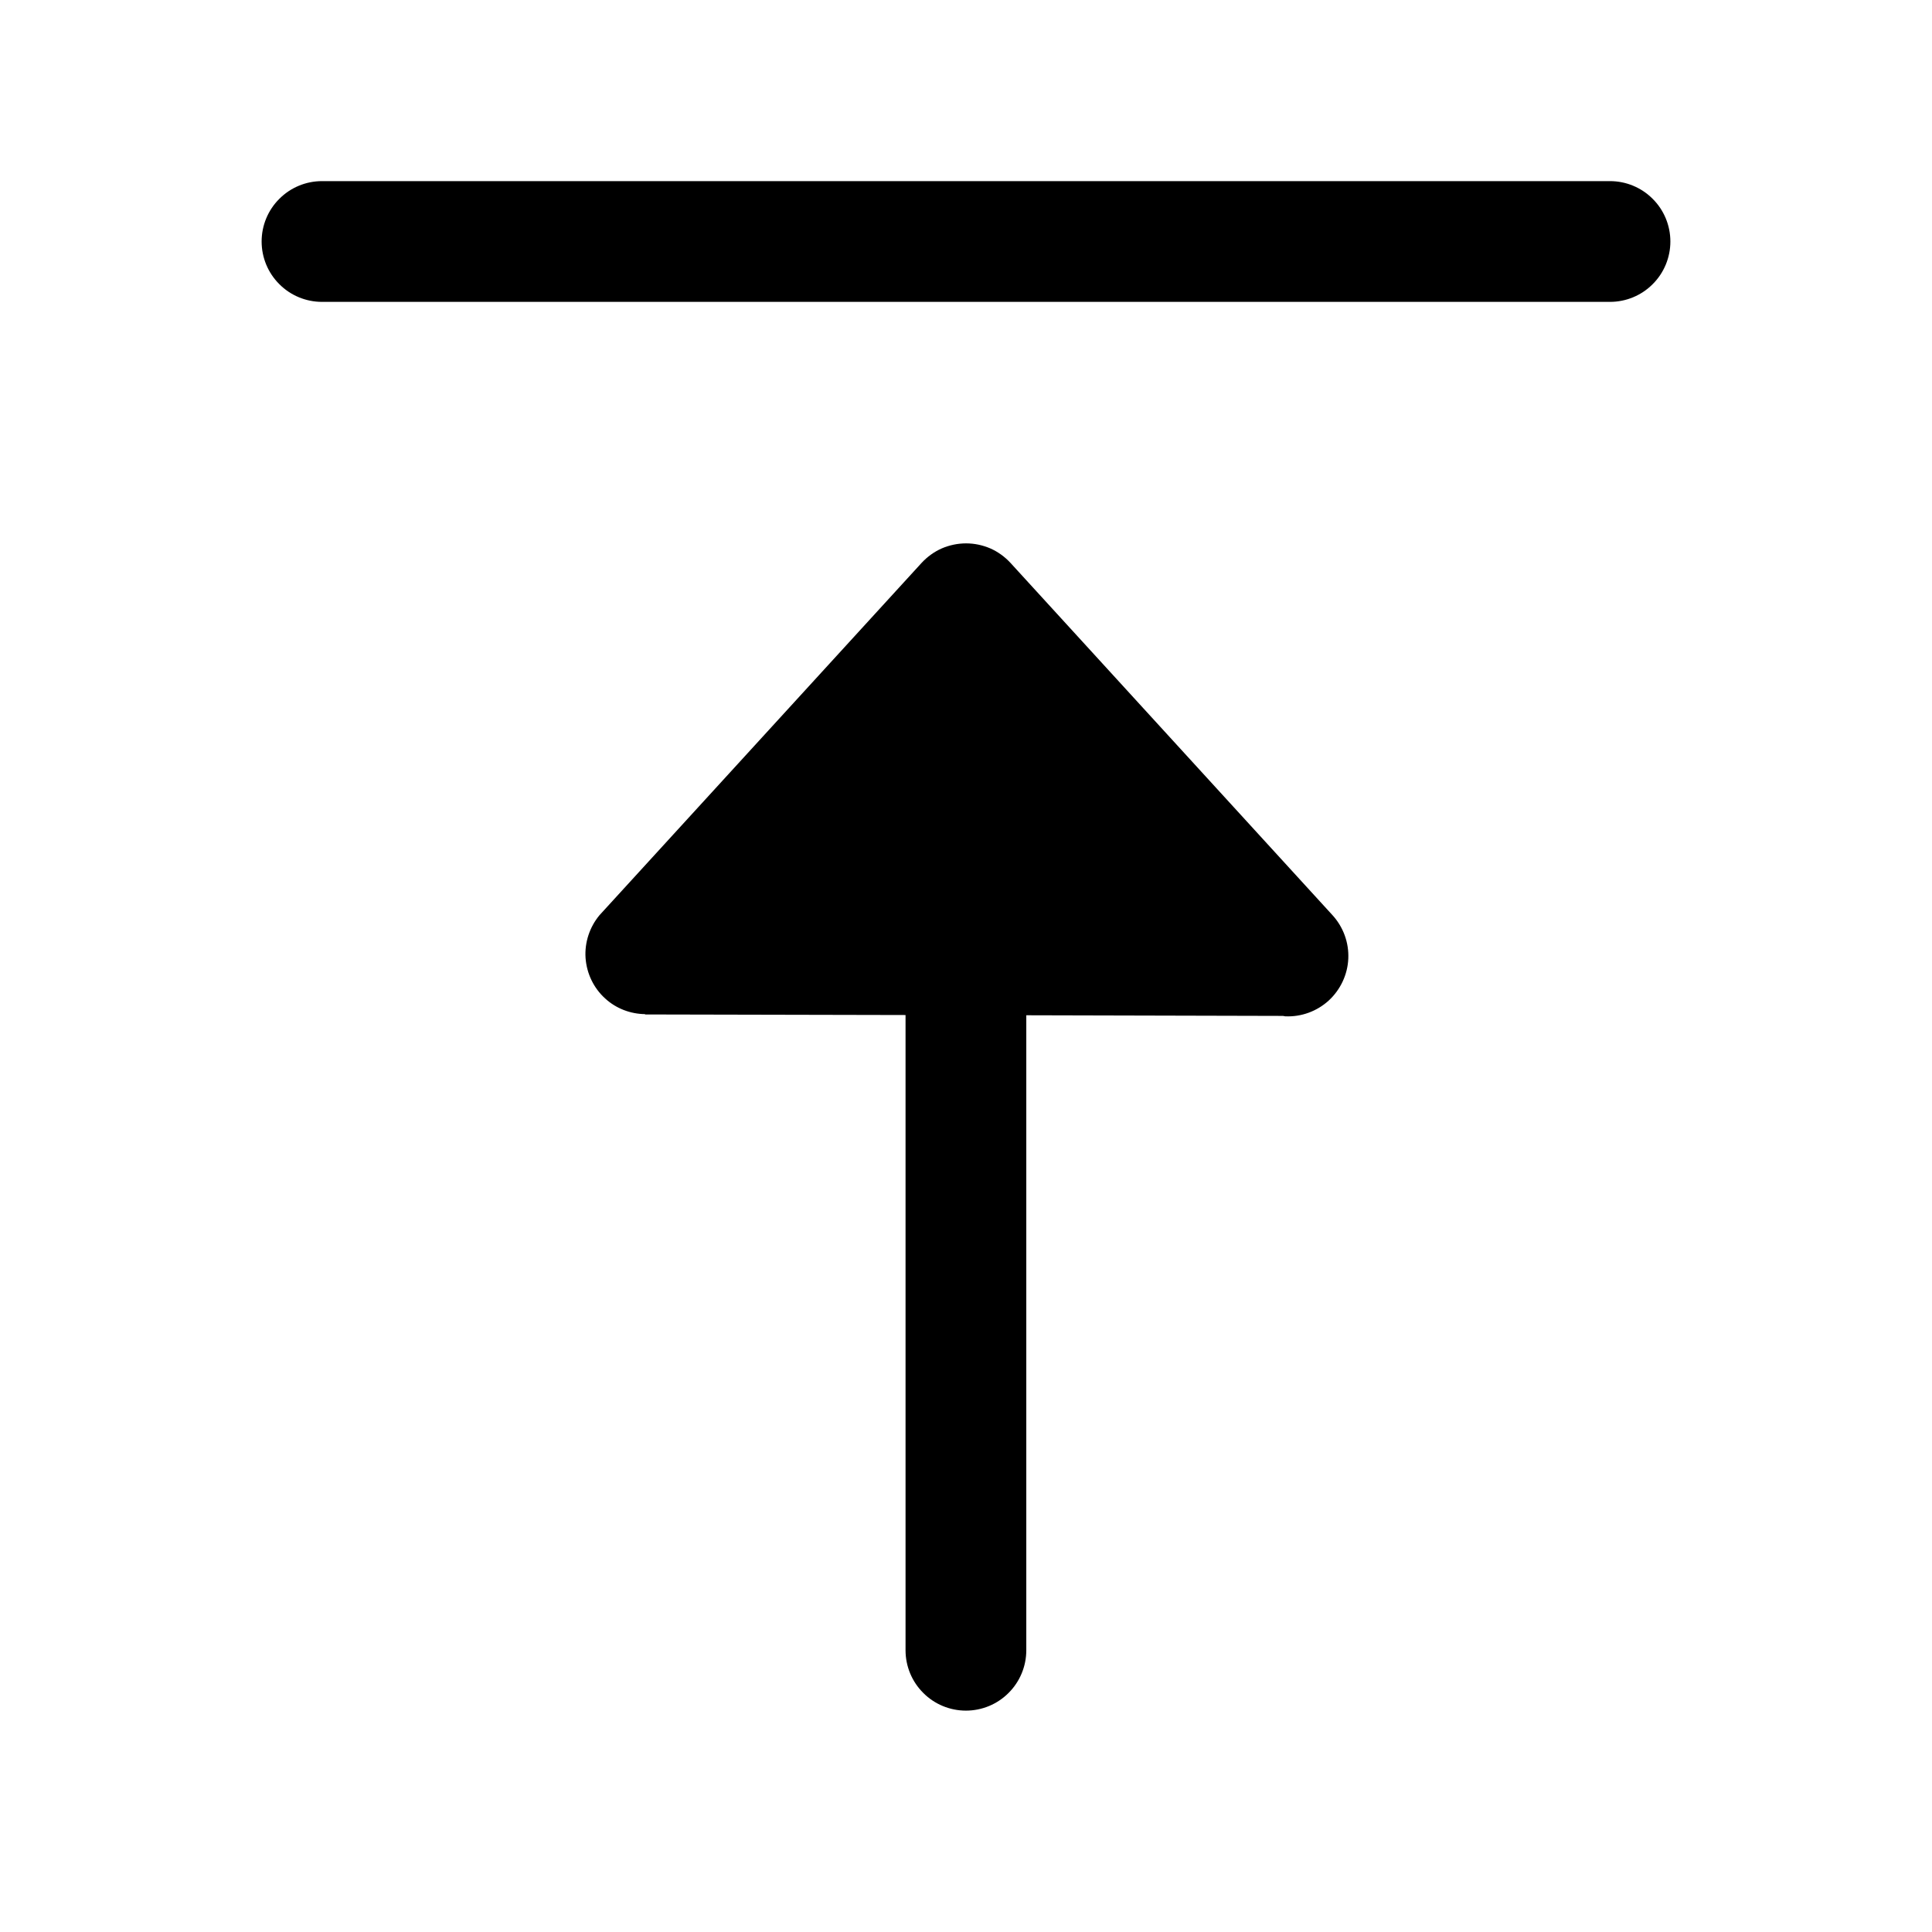 <svg width="24" height="24" viewBox="0 0 24 24" fill="none" xmlns="http://www.w3.org/2000/svg">
<path d="M12.001 6.75C12.105 6.75 12.208 6.772 12.303 6.813C12.398 6.855 12.483 6.917 12.554 6.994L16.553 11.369C16.687 11.516 16.758 11.71 16.749 11.909C16.74 12.108 16.652 12.294 16.506 12.429C16.359 12.563 16.165 12.634 15.966 12.625C15.957 12.625 15.948 12.621 15.938 12.62L12.749 12.612V20.5C12.749 20.699 12.67 20.89 12.529 21.03C12.389 21.171 12.198 21.25 11.999 21.25C11.8 21.25 11.609 21.171 11.469 21.03C11.328 20.89 11.249 20.699 11.249 20.5V12.609L8.012 12.602L8.015 12.598C7.831 12.596 7.653 12.528 7.517 12.403C7.374 12.273 7.288 12.093 7.274 11.9C7.261 11.708 7.324 11.517 7.447 11.369L11.447 6.994C11.518 6.917 11.603 6.855 11.698 6.813C11.793 6.772 11.897 6.75 12.001 6.75Z" fill="black"/>
<path d="M20 2.25C20.199 2.25 20.39 2.329 20.53 2.47C20.671 2.61 20.75 2.801 20.75 3C20.75 3.199 20.671 3.39 20.53 3.53C20.39 3.671 20.199 3.75 20 3.75H4C3.801 3.75 3.61 3.671 3.47 3.53C3.329 3.39 3.25 3.199 3.25 3C3.25 2.801 3.329 2.61 3.47 2.47C3.61 2.329 3.801 2.25 4 2.25H20Z" fill="black"/>
</svg>
